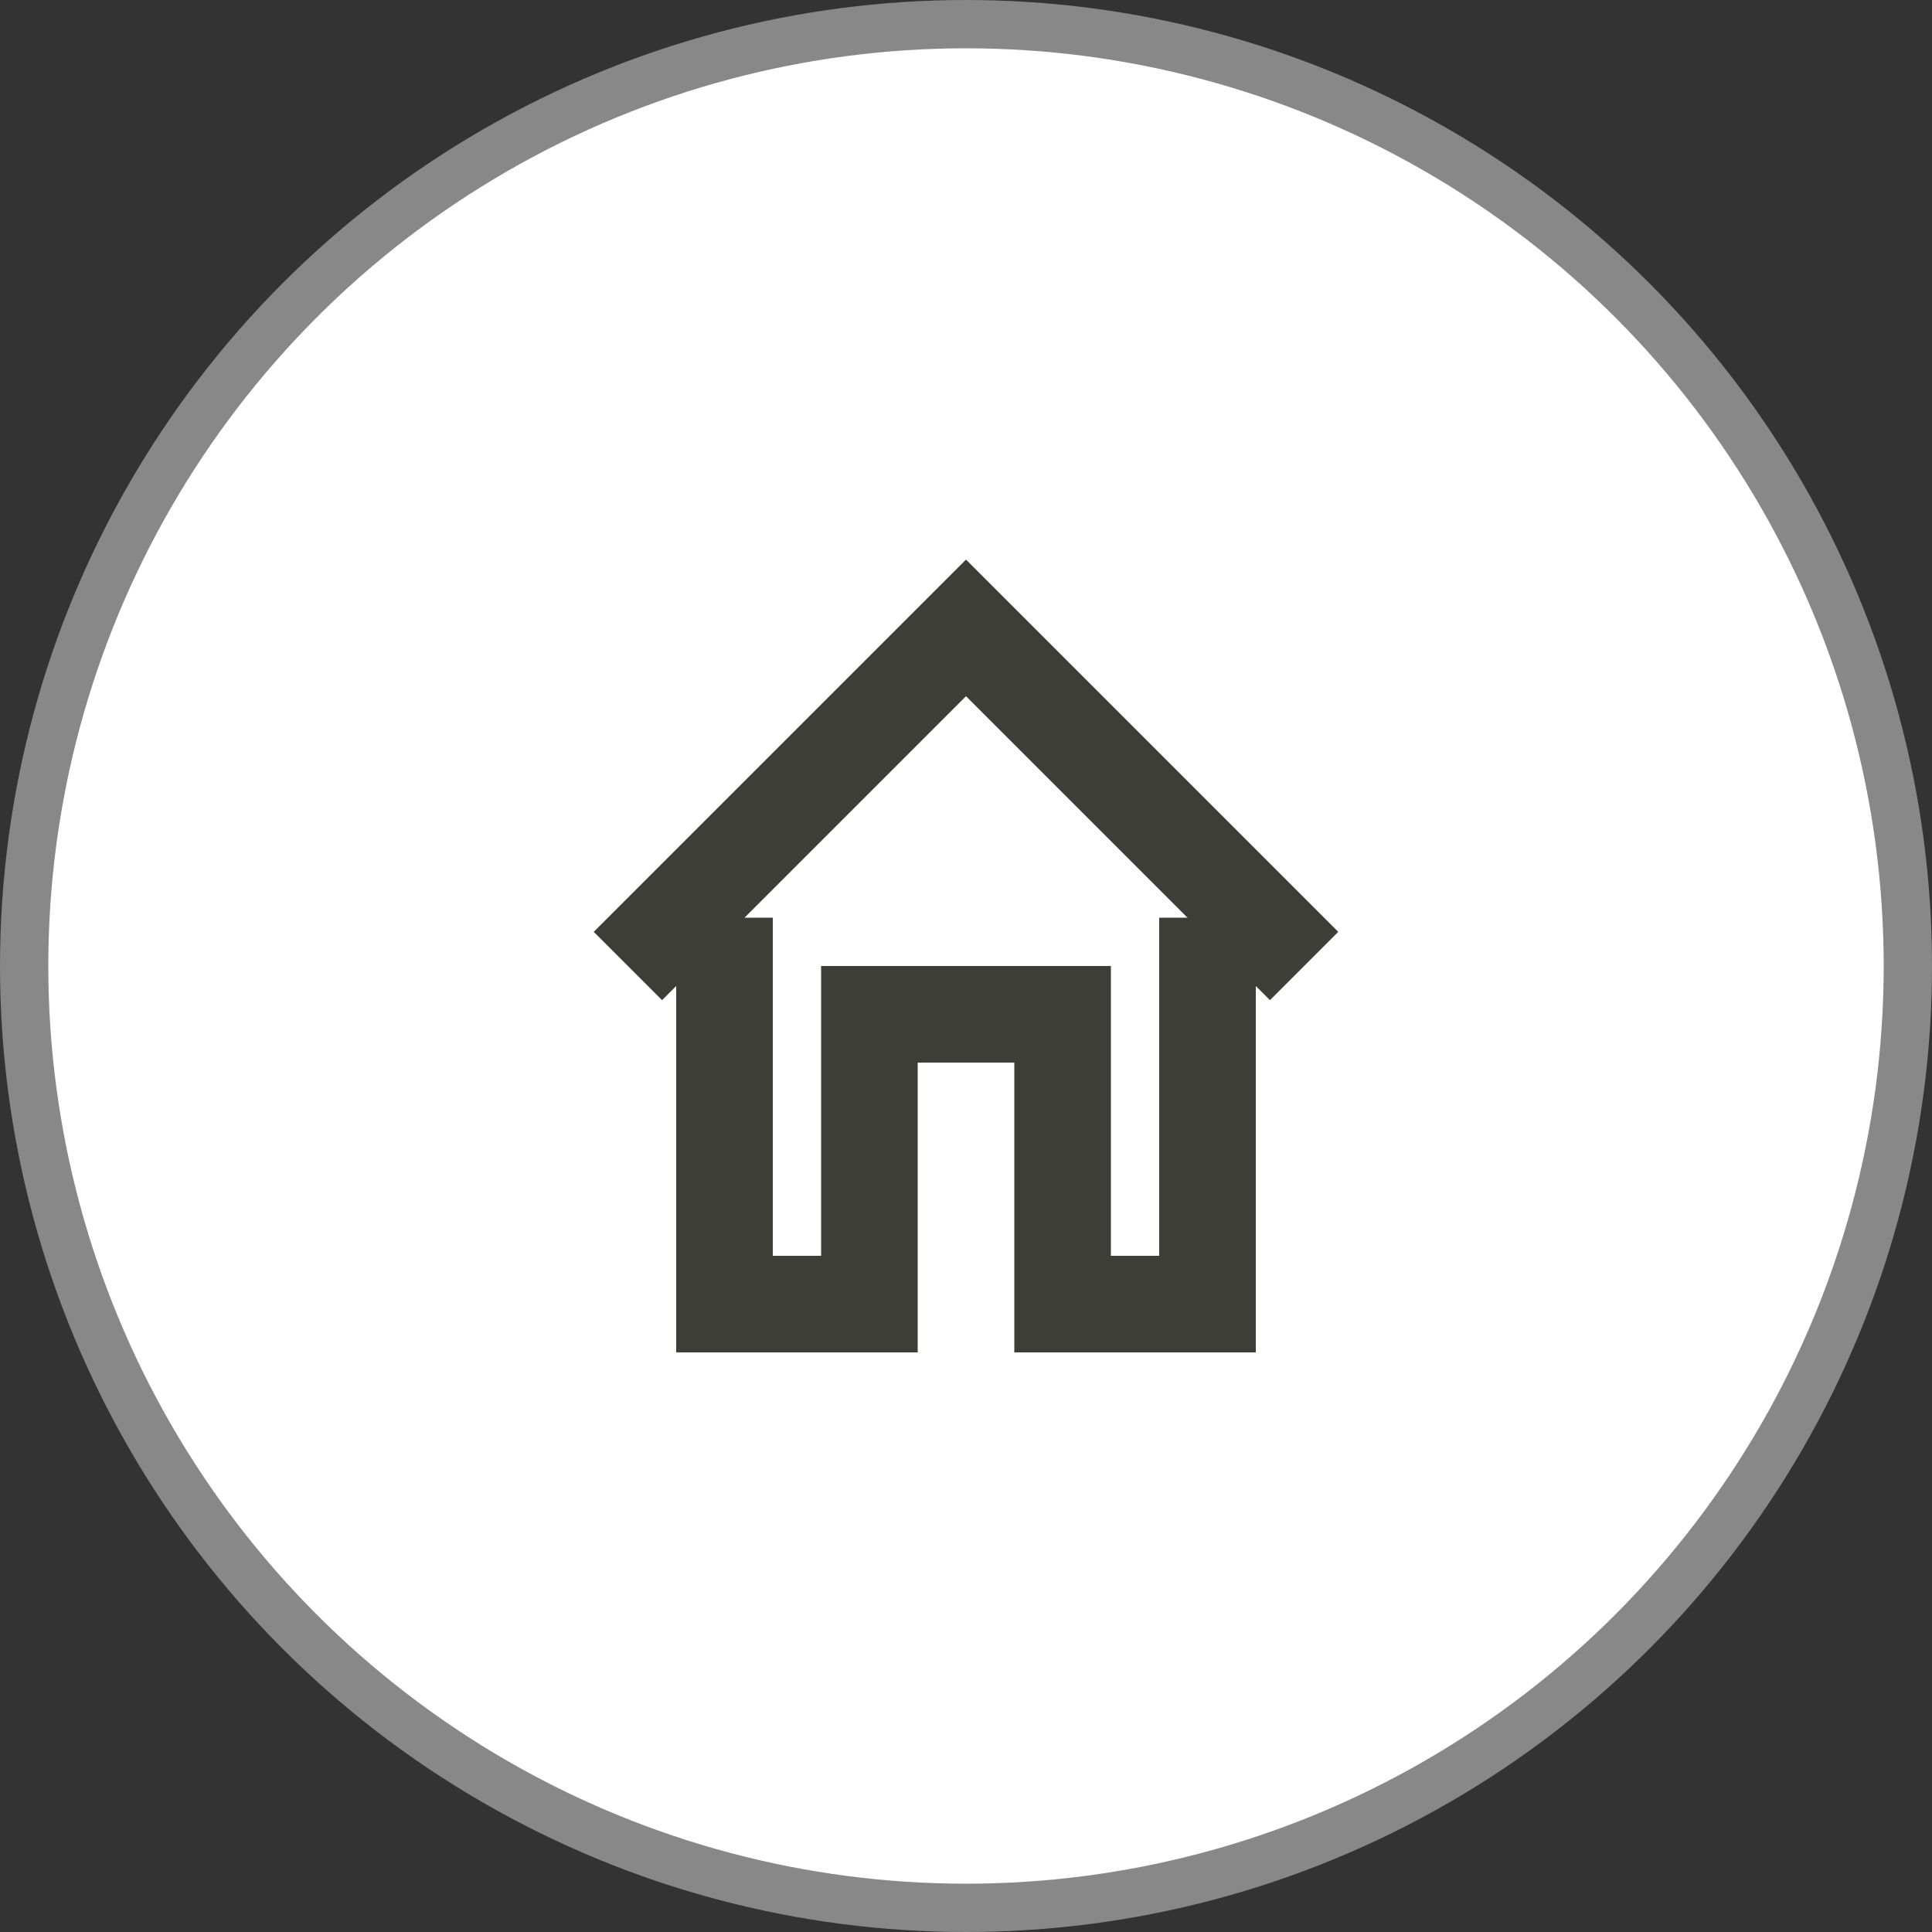 <svg width="40" height="40" viewBox="0 0 40 40" fill="none" xmlns="http://www.w3.org/2000/svg">
<rect x="0" y="0" width="40" height="40" fill="#333333" stroke="none"/>
<circle cx="20" cy="20" r="19.5" fill="white" stroke="#888888"/>
<path d="M27 20L20 13L13 20" stroke="#3E3E39" stroke-width="2"/>
<path d="M25 19V27H22V21H18V27H15V19" stroke="#3E3E39" stroke-width="2"/>
</svg>

